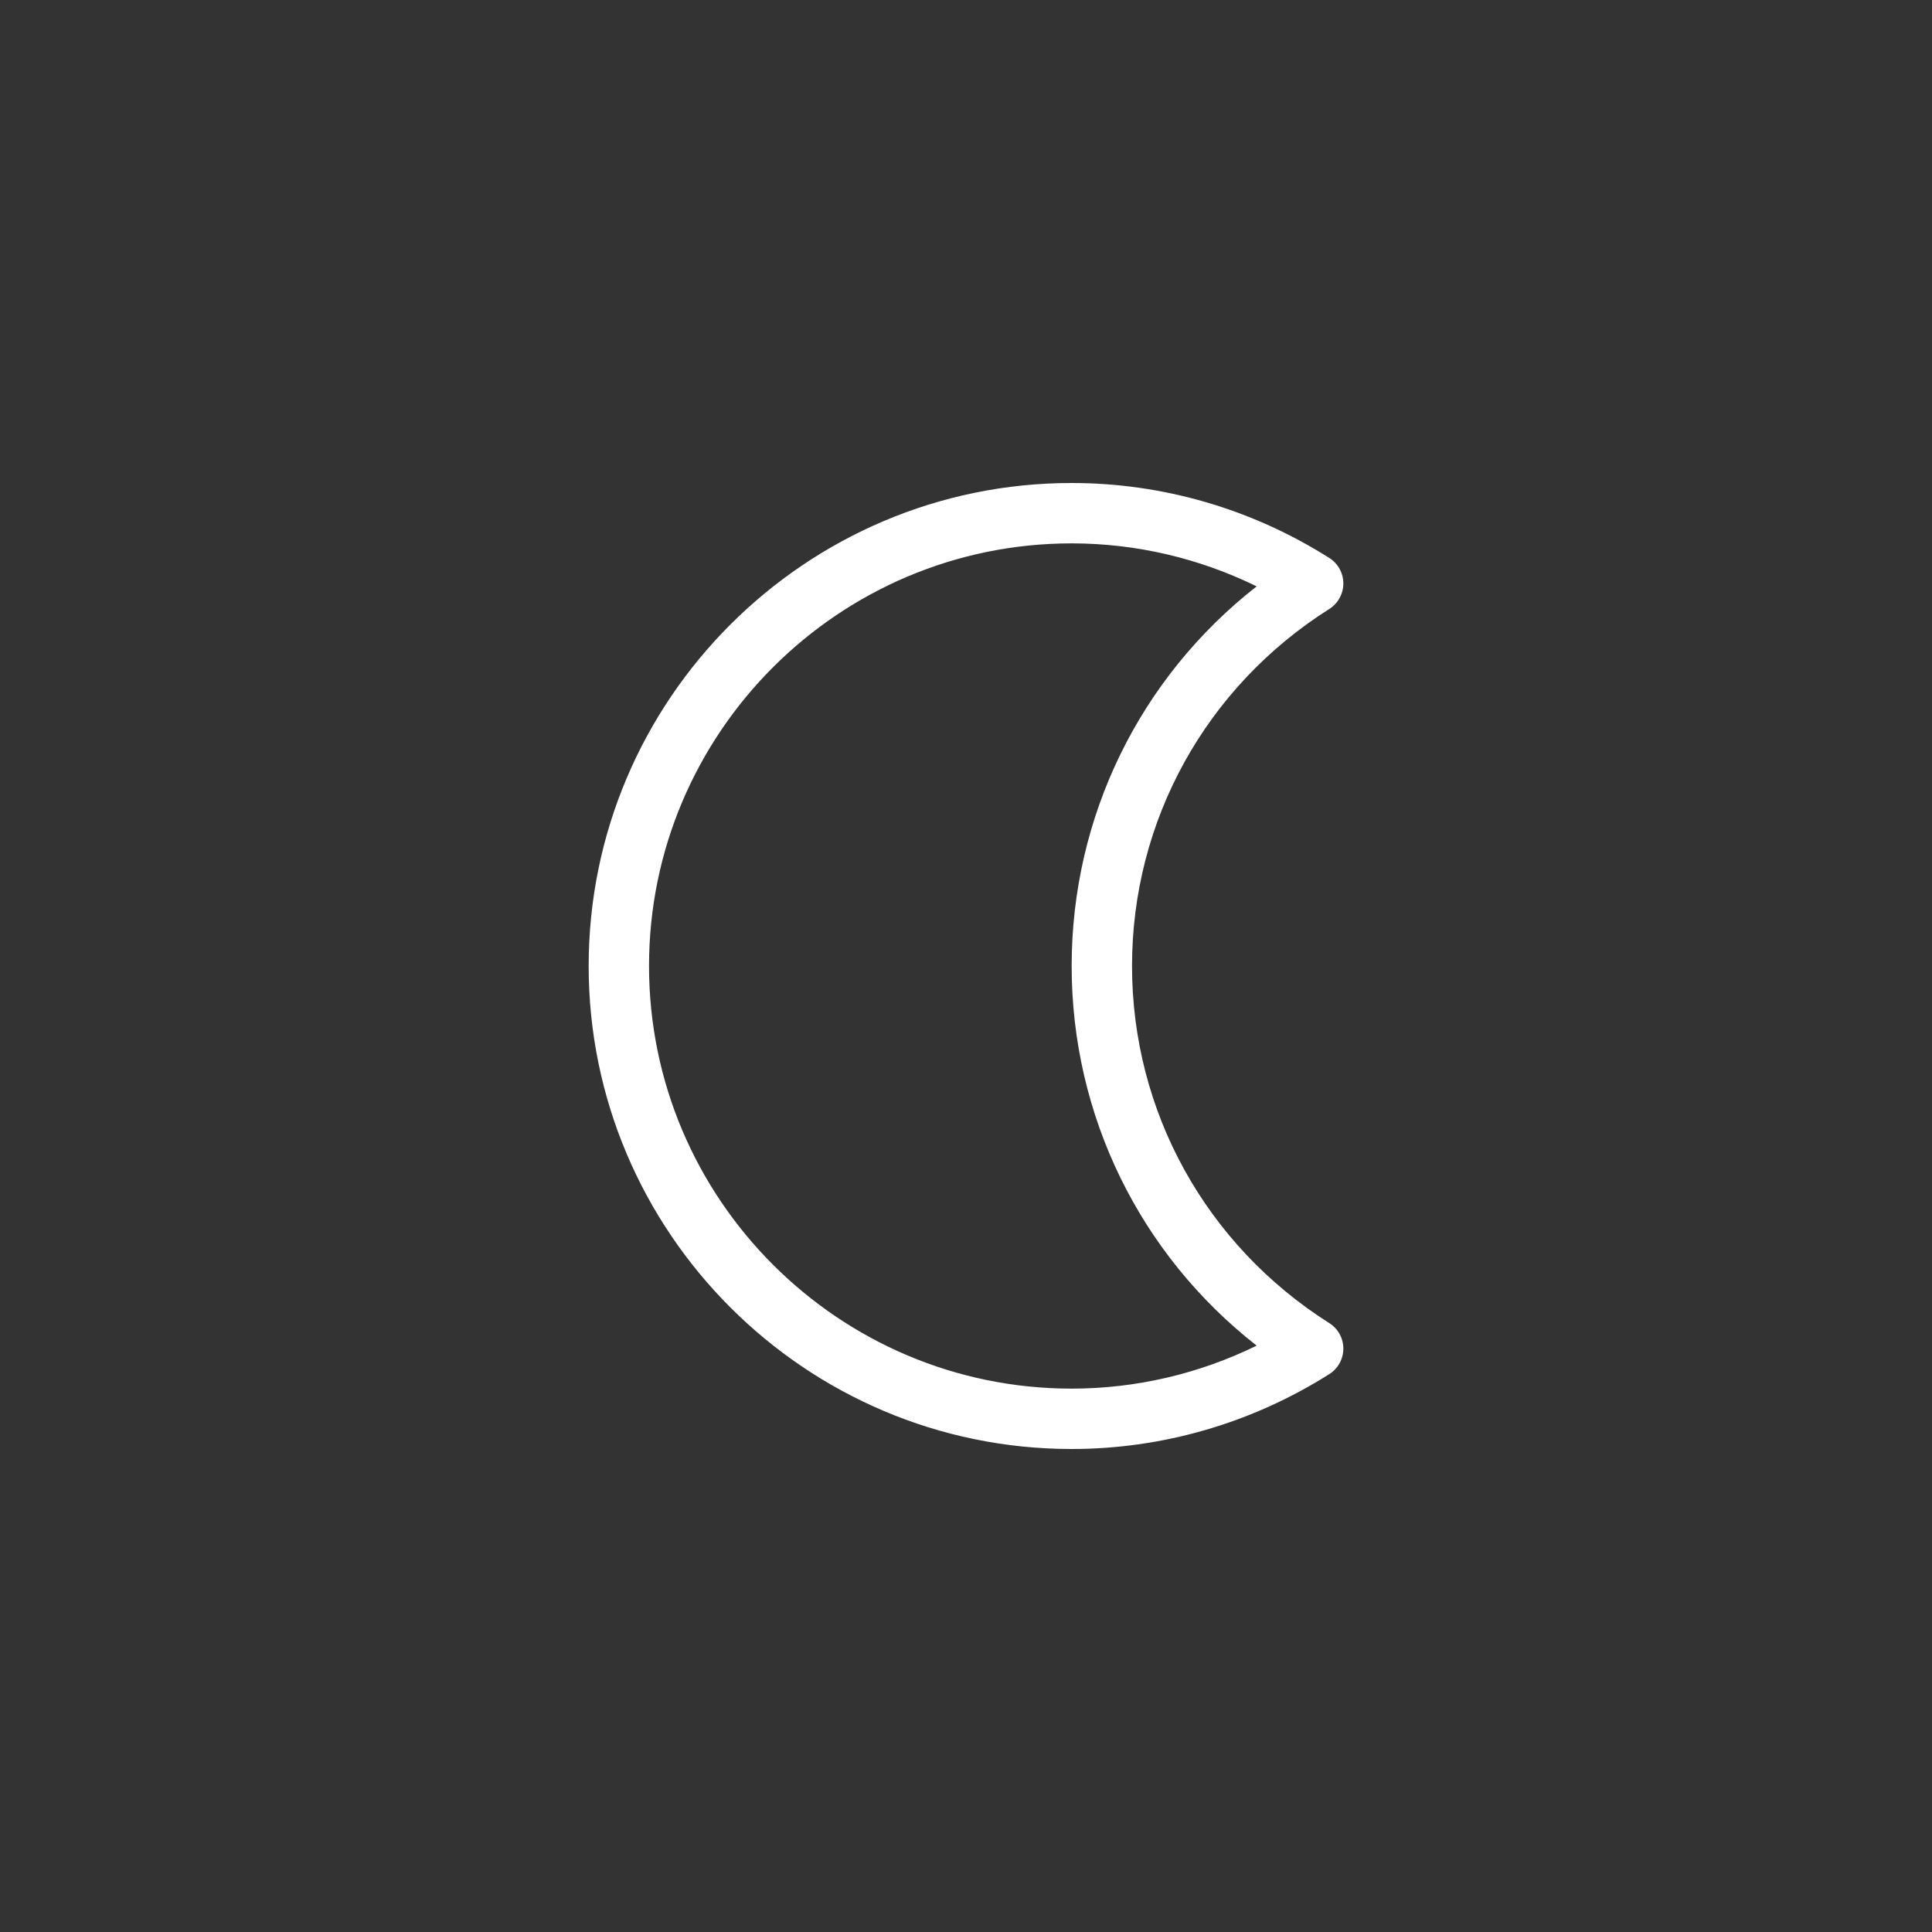 <svg width="48" height="48" viewBox="0 0 48 48" fill="none" xmlns="http://www.w3.org/2000/svg">
<rect x="0" y="0" width="48" height="48" fill="#333333" stroke="none"/>
<path d="M26.625 36C28.889 36 31.101 35.356 33.027 34.139C33.243 34.002 33.375 33.762 33.375 33.505C33.375 33.249 33.243 33.009 33.027 32.873C29.958 30.93 28.125 27.613 28.125 24C28.125 20.387 29.958 17.07 33.027 15.129C33.243 14.992 33.375 14.752 33.375 14.496C33.375 14.239 33.243 13.999 33.027 13.863C31.101 12.643 28.889 12 26.625 12C20.009 12 14.625 17.384 14.625 24C14.625 30.616 20.009 36 26.625 36ZM26.625 13.5C28.221 13.5 29.79 13.867 31.221 14.568C28.323 16.836 26.625 20.28 26.625 24C26.625 27.72 28.323 31.164 31.221 33.432C29.79 34.133 28.221 34.5 26.625 34.5C20.837 34.5 16.125 29.79 16.125 24C16.125 18.21 20.837 13.5 26.625 13.5Z" fill="white"/>
</svg>
